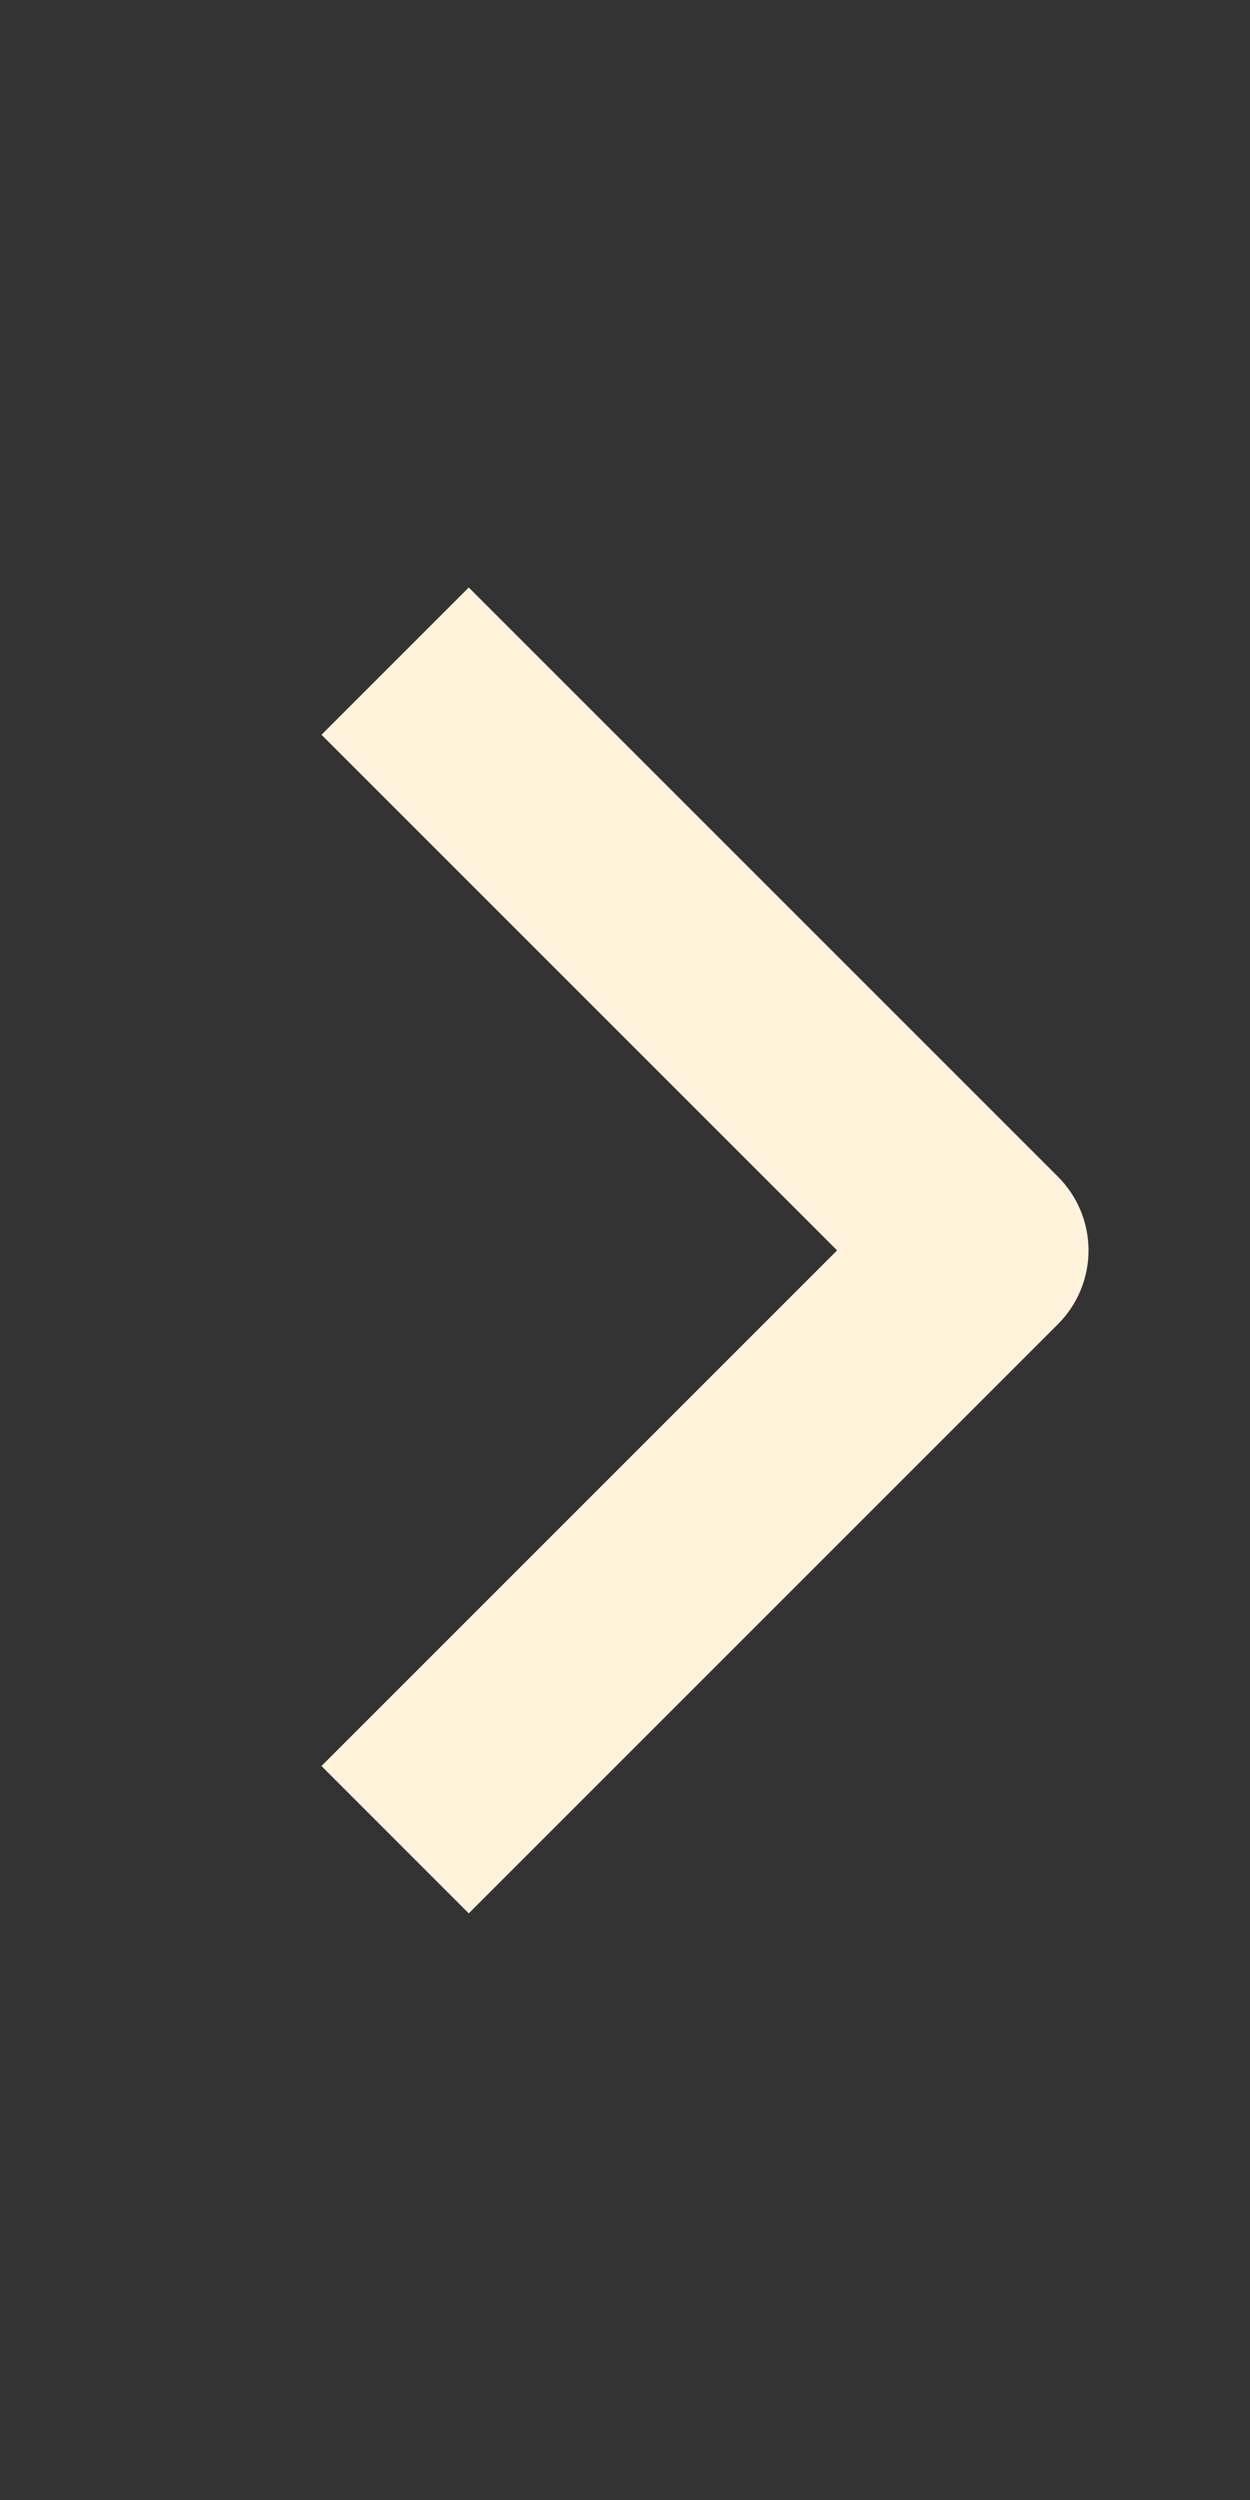 <svg width="22" height="44" viewBox="0 0 22 44" fill="none" xmlns="http://www.w3.org/2000/svg">
<rect x="0" y="0" width="22" height="44" fill="#333333" stroke="none"/>
<path fill-rule="evenodd" clip-rule="evenodd" d="M18.621 23.304L8.25 33.675L5.658 31.082L14.733 22.007L5.658 12.932L8.25 10.34L18.621 20.711C18.965 21.055 19.158 21.521 19.158 22.007C19.158 22.494 18.965 22.96 18.621 23.304Z" fill="#FFF3DB"/>
</svg>
